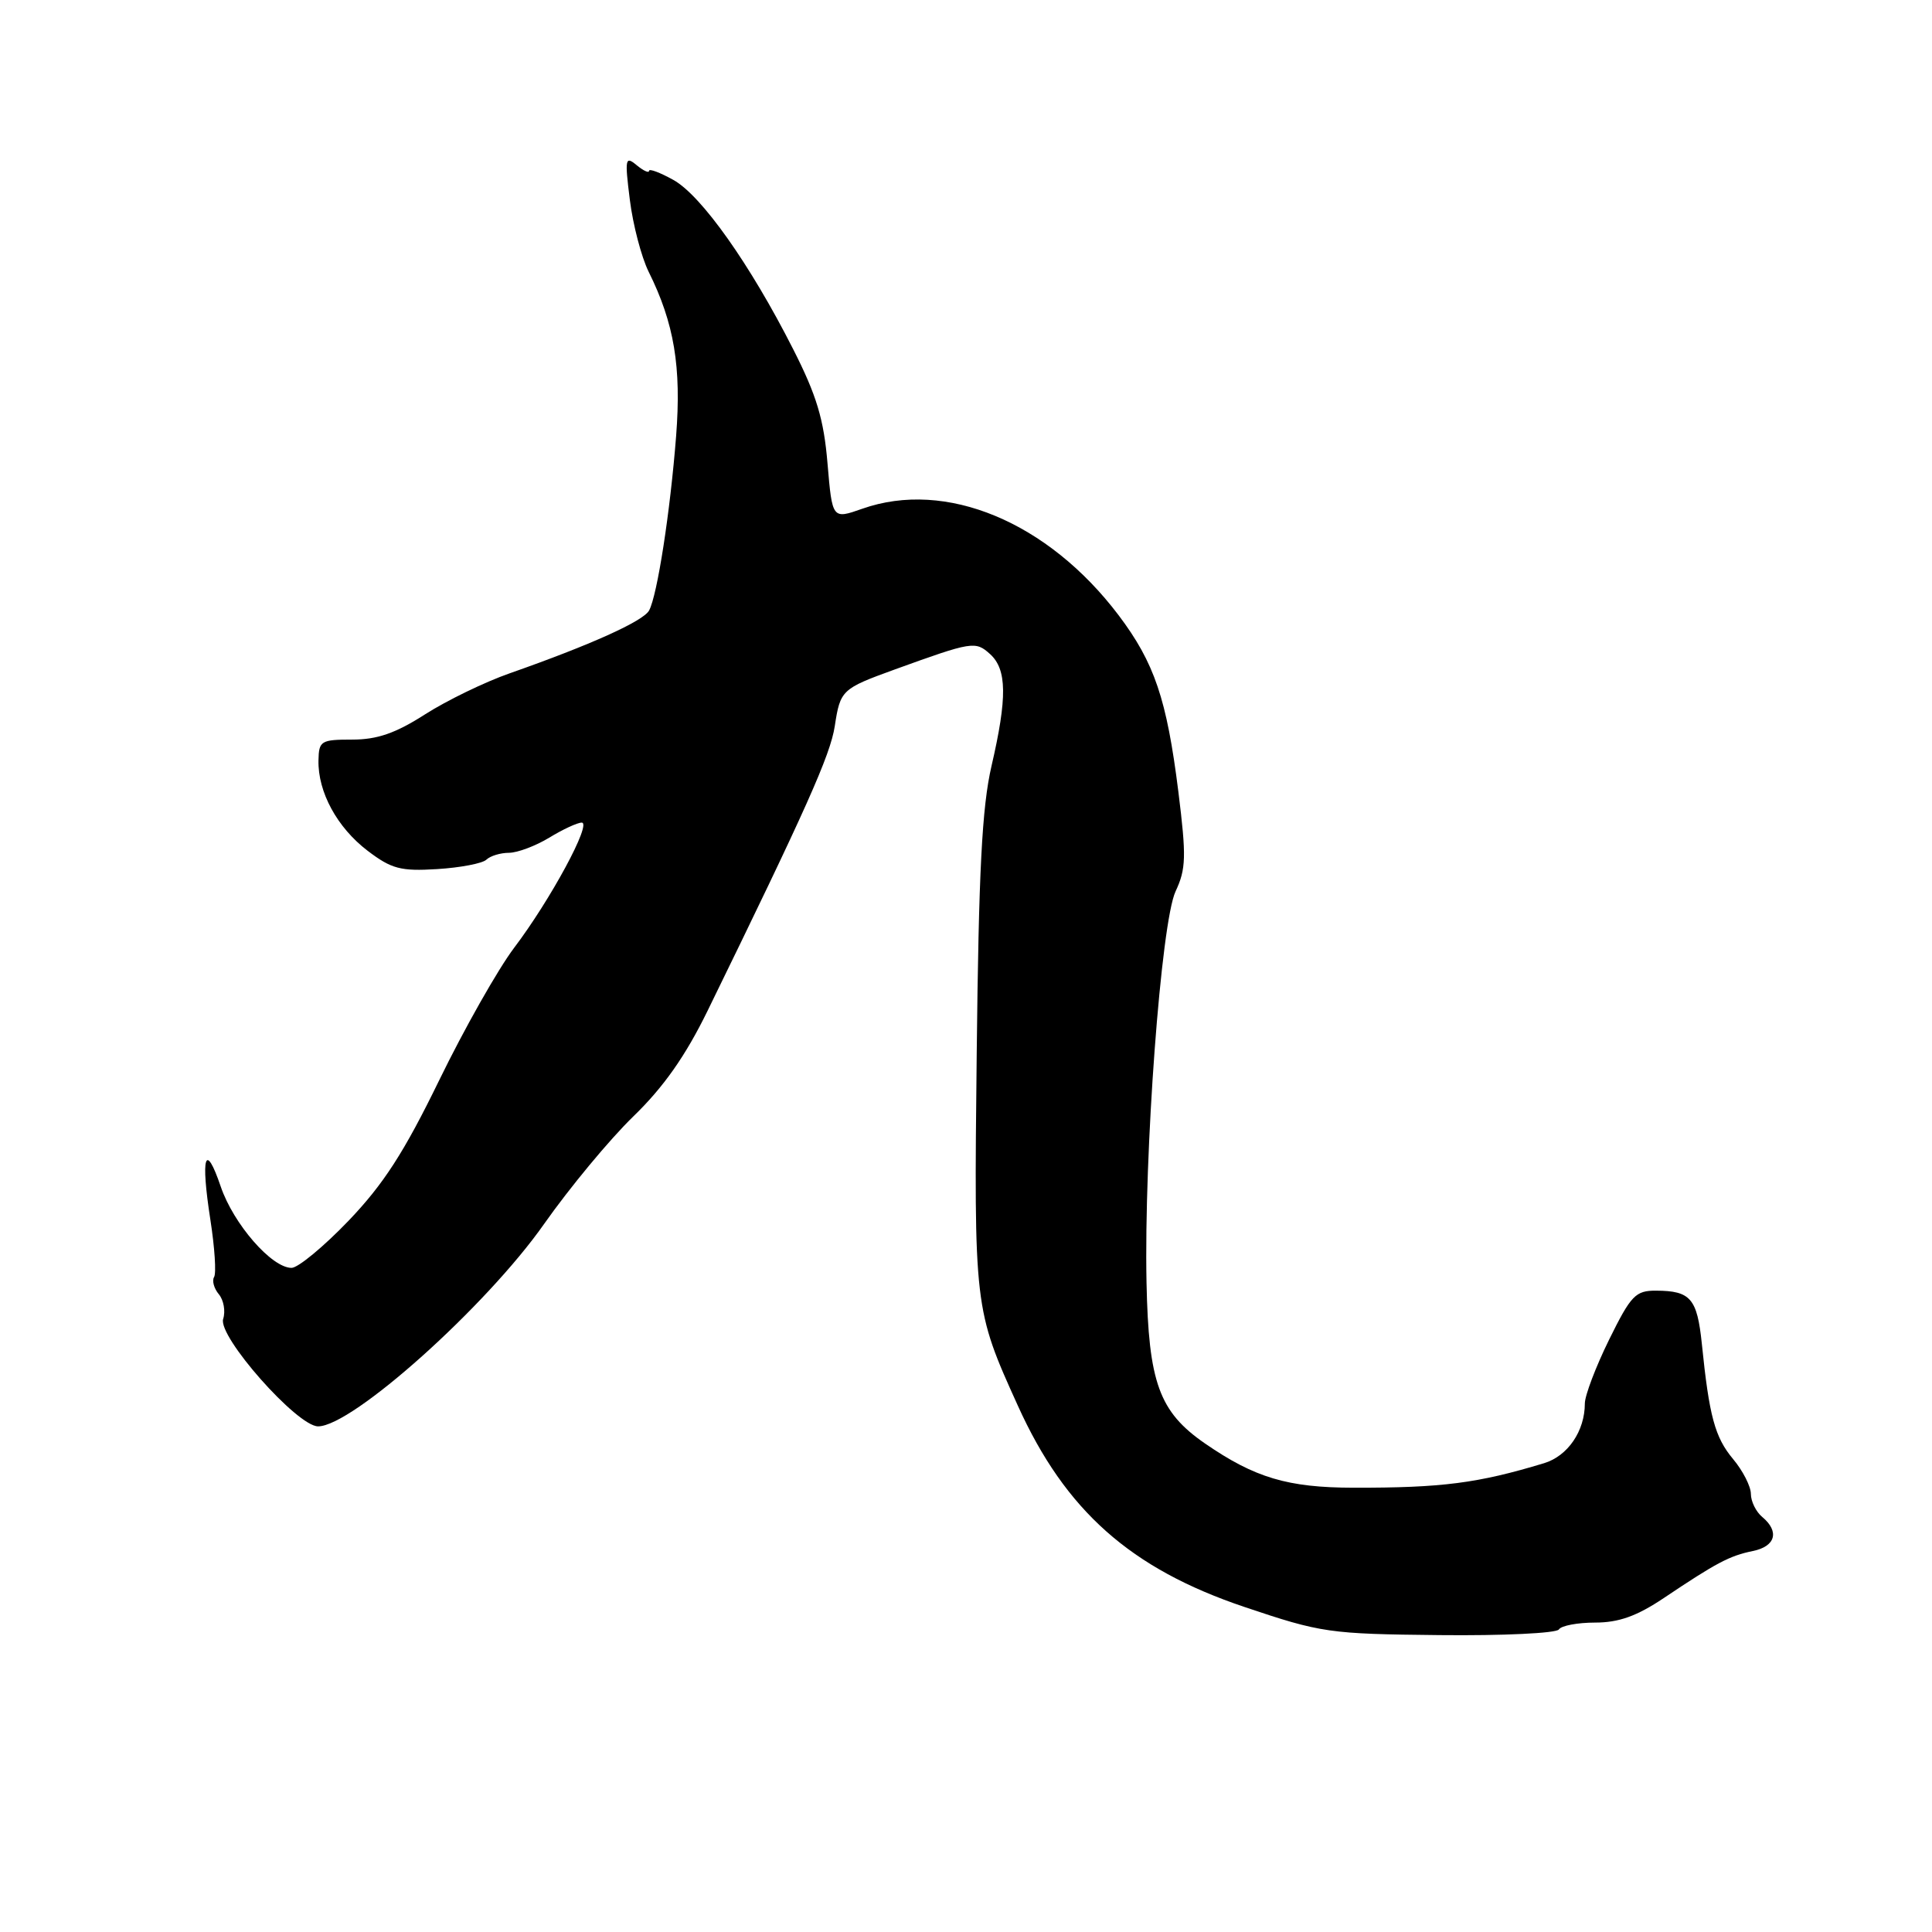 <?xml version="1.0" encoding="UTF-8" standalone="no"?>
<!DOCTYPE svg PUBLIC "-//W3C//DTD SVG 1.1//EN" "http://www.w3.org/Graphics/SVG/1.1/DTD/svg11.dtd" >
<svg xmlns="http://www.w3.org/2000/svg" xmlns:xlink="http://www.w3.org/1999/xlink" version="1.1" viewBox="0 0 256 256">
 <g >
 <path fill="currentColor"
d=" M 206.56 215.91 C 206.87 215.41 209.03 215.00 211.36 215.00 C 214.49 215.00 216.88 214.15 220.46 211.75 C 227.44 207.07 229.17 206.15 232.25 205.52 C 235.28 204.91 235.82 202.93 233.50 201.00 C 232.68 200.32 232.00 198.94 232.00 197.95 C 232.00 196.96 230.94 194.88 229.64 193.33 C 227.23 190.44 226.48 187.68 225.50 178.04 C 224.88 172.06 224.01 171.04 219.46 171.02 C 216.72 171.00 216.12 171.62 213.21 177.52 C 211.45 181.10 210.00 184.91 210.00 185.97 C 210.00 189.62 207.74 192.93 204.60 193.88 C 195.82 196.54 191.09 197.15 179.36 197.13 C 170.63 197.12 166.26 195.81 159.67 191.27 C 153.59 187.07 152.19 183.20 151.92 169.94 C 151.57 152.84 153.85 122.21 155.77 118.11 C 157.16 115.14 157.21 113.50 156.14 104.91 C 154.60 92.62 152.97 87.82 148.22 81.52 C 138.84 69.13 125.32 63.51 114.26 67.41 C 110.28 68.81 110.28 68.81 109.65 61.41 C 109.16 55.55 108.21 52.39 105.09 46.25 C 99.40 35.03 92.96 25.93 89.24 23.85 C 87.46 22.86 86.00 22.31 86.00 22.64 C 86.00 22.97 85.26 22.63 84.35 21.88 C 82.85 20.63 82.77 21.01 83.46 26.50 C 83.87 29.79 84.99 34.06 85.94 35.99 C 89.34 42.83 90.30 48.62 89.59 57.77 C 88.81 67.81 87.10 78.86 86.01 80.89 C 85.25 82.30 78.27 85.45 67.53 89.22 C 64.24 90.37 59.20 92.82 56.33 94.65 C 52.42 97.16 49.98 98.00 46.67 98.00 C 42.53 98.00 42.25 98.17 42.20 100.75 C 42.11 104.94 44.67 109.65 48.71 112.73 C 51.87 115.13 53.08 115.46 57.92 115.16 C 60.99 114.97 63.93 114.41 64.45 113.91 C 64.97 113.41 66.32 113.00 67.45 113.00 C 68.58 112.99 70.97 112.09 72.77 111.00 C 74.57 109.90 76.51 109.00 77.08 109.00 C 78.47 109.00 72.94 119.24 68.11 125.61 C 65.99 128.42 61.53 136.29 58.21 143.11 C 53.54 152.70 50.82 156.91 46.19 161.75 C 42.89 165.19 39.49 168.00 38.63 168.00 C 36.00 168.00 30.94 162.19 29.25 157.23 C 27.19 151.17 26.56 153.18 27.88 161.65 C 28.45 165.32 28.67 168.72 28.37 169.21 C 28.07 169.69 28.35 170.72 29.00 171.50 C 29.64 172.27 29.90 173.74 29.57 174.77 C 28.84 177.08 39.37 189.00 42.15 189.00 C 46.68 189.00 64.41 173.12 72.09 162.19 C 75.45 157.41 80.76 151.00 83.90 147.95 C 87.94 144.04 90.83 139.92 93.75 133.95 C 106.88 107.08 110.01 100.08 110.61 96.23 C 111.34 91.44 111.53 91.26 118.50 88.73 C 128.86 84.98 129.25 84.92 131.19 86.67 C 133.43 88.70 133.48 92.44 131.38 101.50 C 130.12 106.94 129.68 115.44 129.42 139.56 C 129.05 173.28 129.07 173.47 134.87 186.26 C 141.17 200.18 149.79 207.84 164.89 212.93 C 175.07 216.36 176.11 216.51 190.75 216.66 C 199.13 216.75 206.25 216.41 206.56 215.91 Z "/>
</g>
</svg>